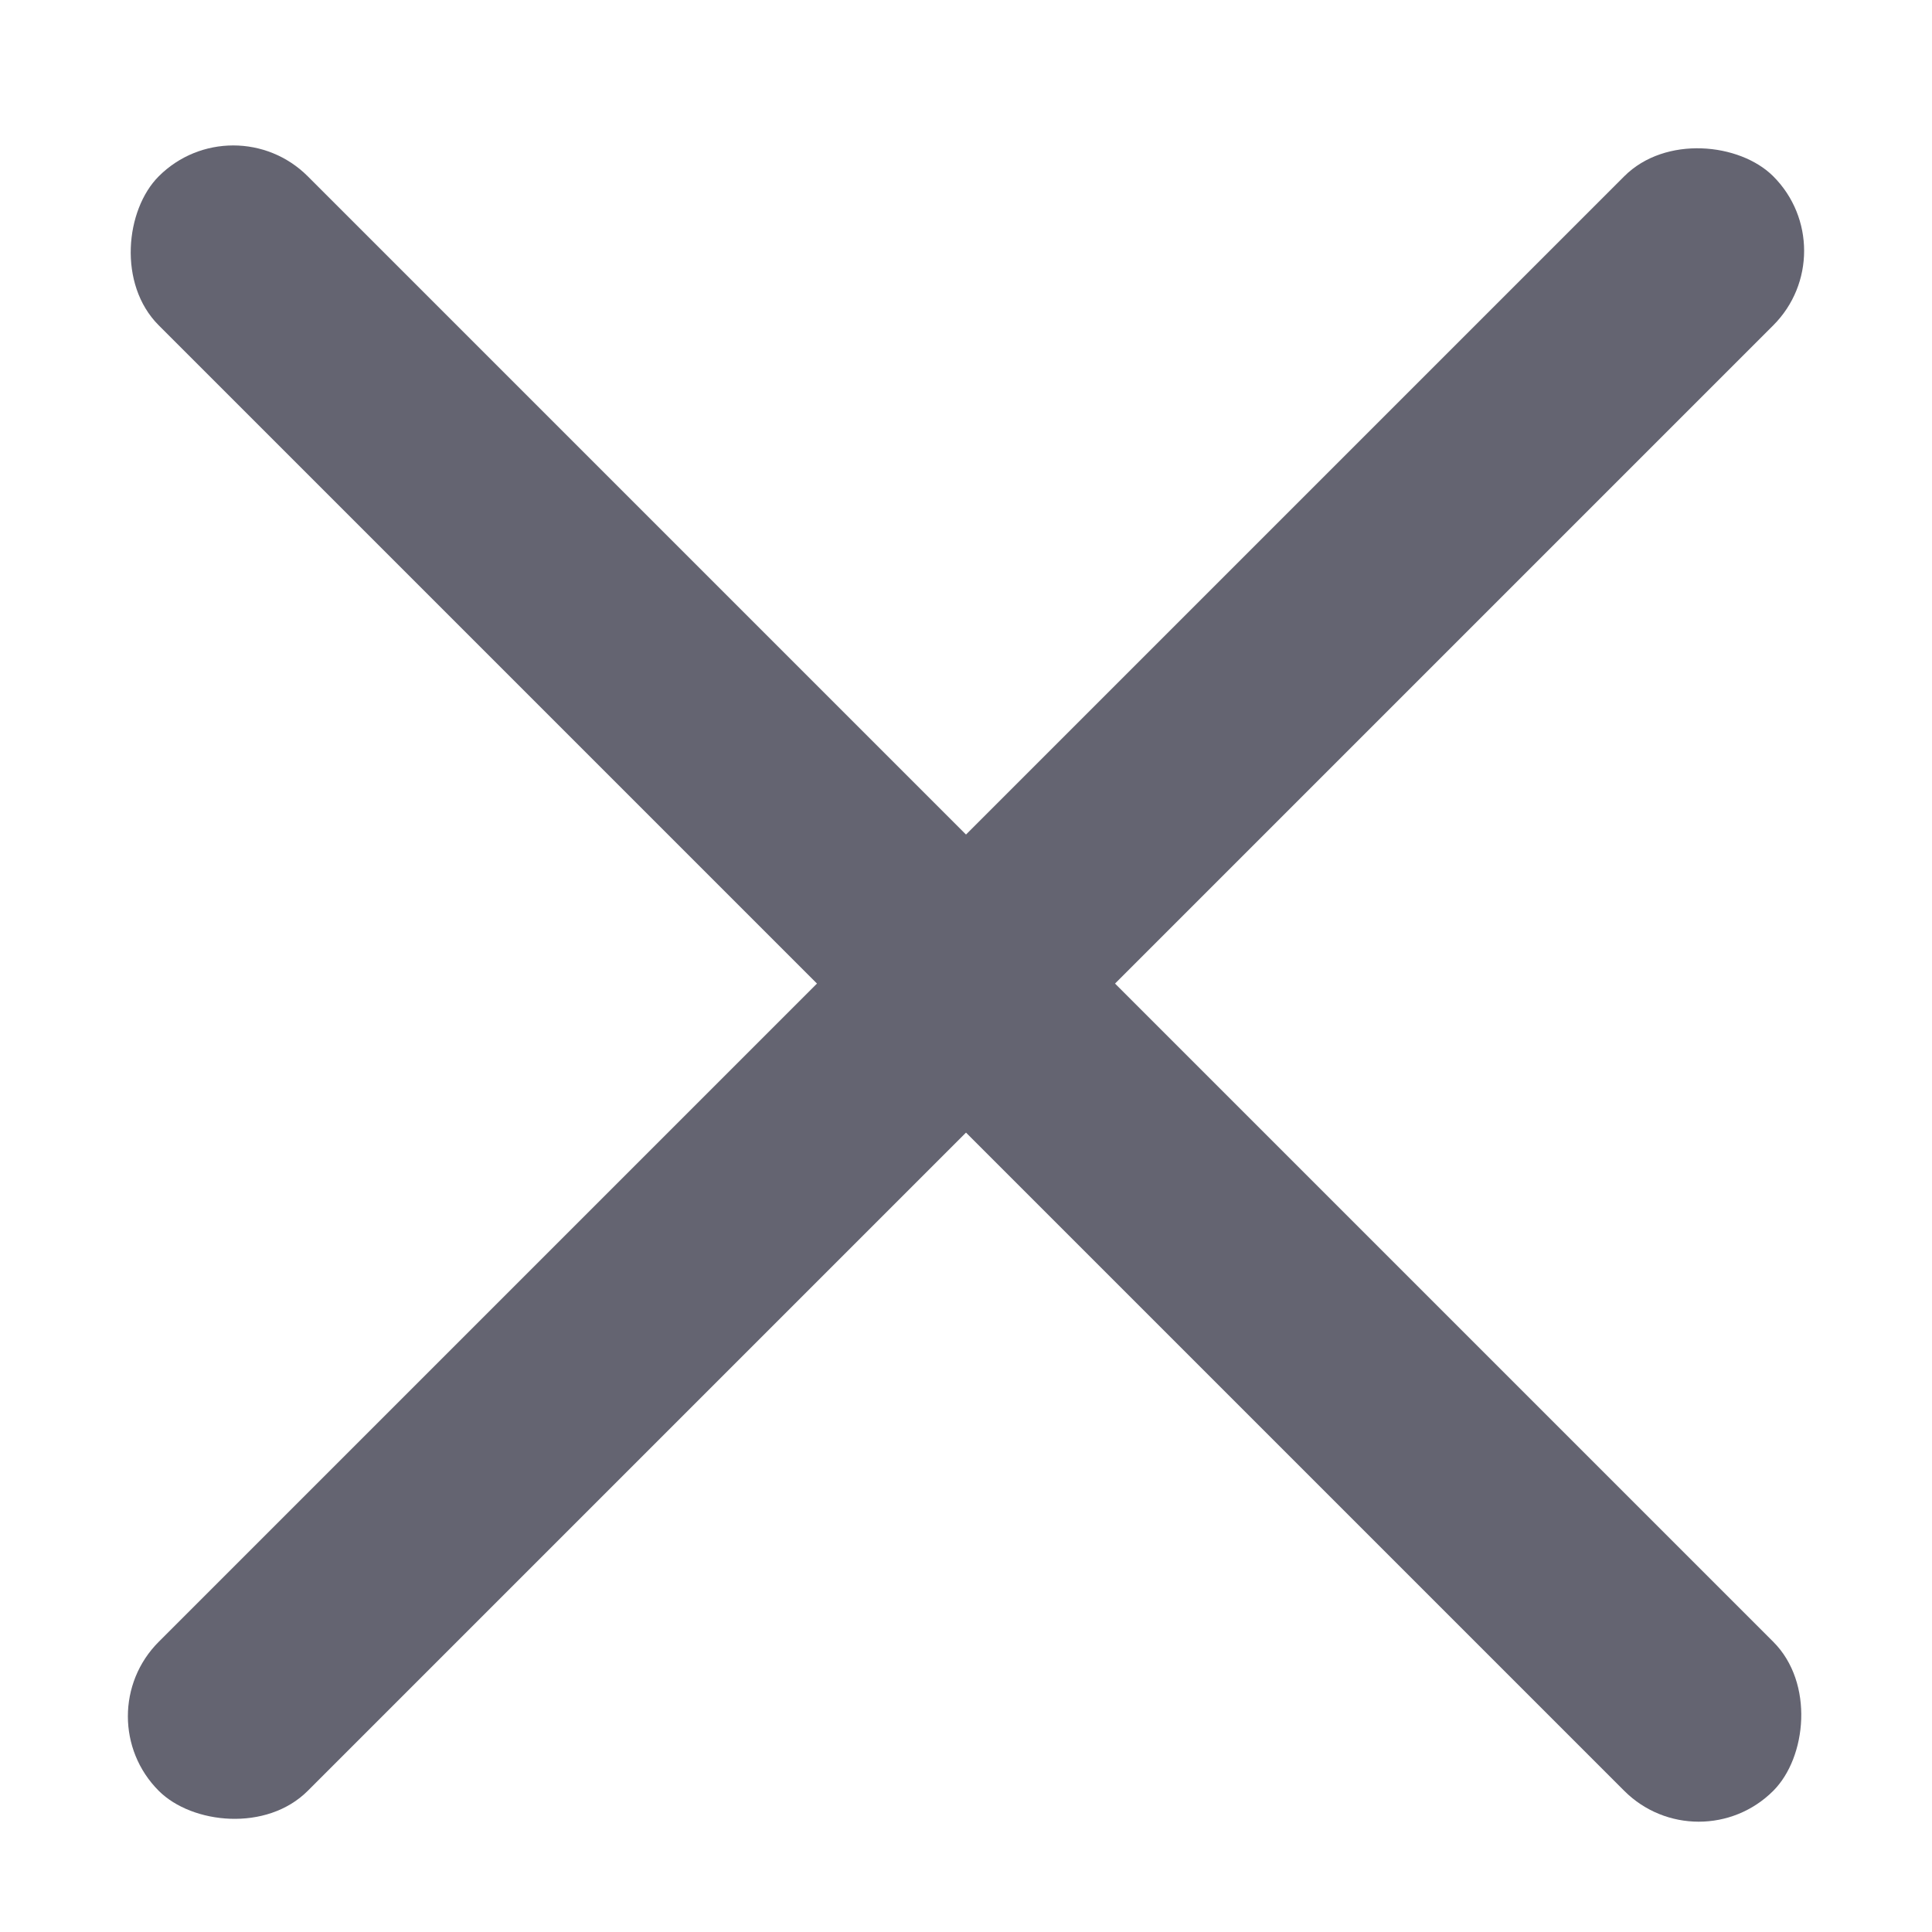 <?xml version="1.0" encoding="UTF-8"?>
<svg width="11px" height="11px" viewBox="0 0 11 11" version="1.1" xmlns="http://www.w3.org/2000/svg" xmlns:xlink="http://www.w3.org/1999/xlink">
    <!-- Generator: Sketch 41.2 (35397) - http://www.bohemiancoding.com/sketch -->
    <title>Group 40</title>
    <desc>Created with Sketch.</desc>
    <defs></defs>
    <g id="Main" stroke="none" stroke-width="1" fill="none" fill-rule="evenodd">
        <g id="Whiplash-Orders-Interactive-UI-Copy" transform="translate(-1633, -250)" fill="#646471">
            <g id="Group-21" transform="translate(1602, 244)">
                <g id="Group-29">
                    <g id="Group-40" transform="translate(31, 6)">
                        <rect id="Rectangle-2" transform="translate(5.5, 5.6) rotate(-45) translate(-5.5, -5.6) " x="-1" y="5" width="13" height="1.2" rx="0.6"></rect>
                        <rect id="Rectangle-2" transform="translate(5.5, 5.6) rotate(-315) translate(-5.5, -5.6) " x="-1" y="5" width="13" height="1.2" rx="0.6"></rect>
                    </g>
                </g>
            </g>
        </g>
    </g>
</svg>